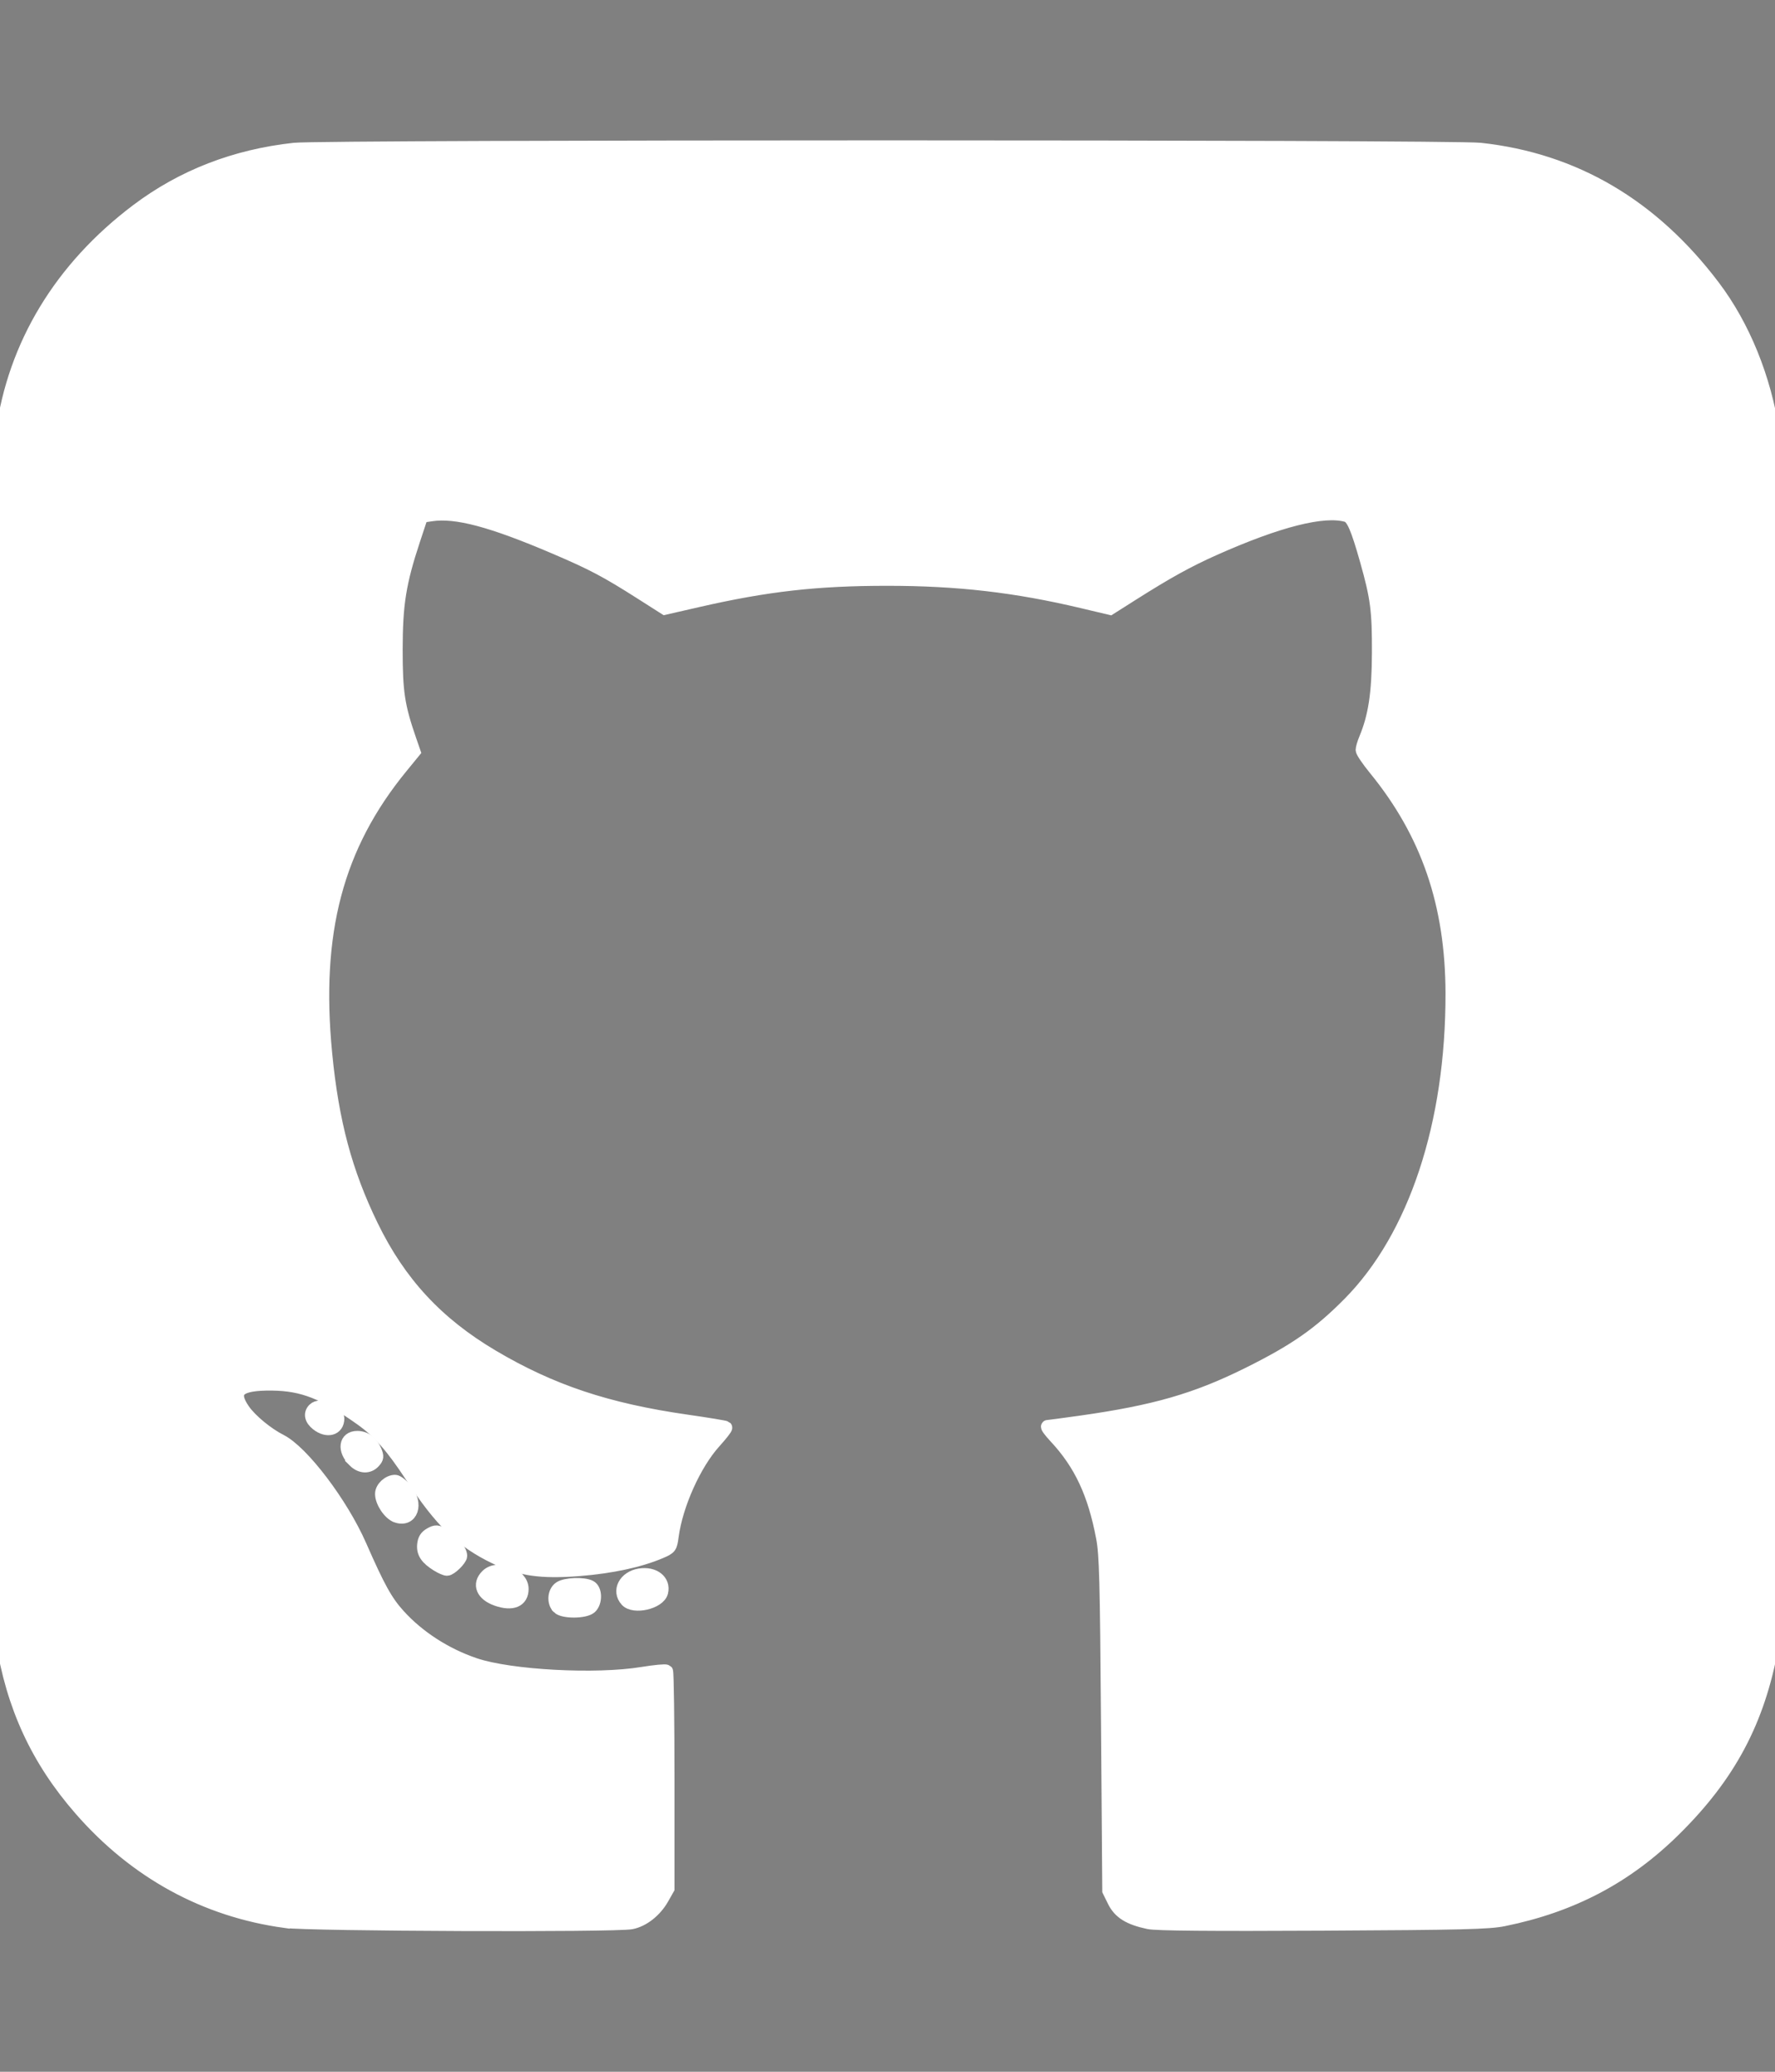 <?xml version="1.0" encoding="UTF-8" standalone="no"?>
<svg
   xmlns:dc="http://purl.org/dc/elements/1.1/"
   xmlns:cc="http://creativecommons.org/ns#"
   xmlns:rdf="http://www.w3.org/1999/02/22-rdf-syntax-ns#"
   xmlns:svg="http://www.w3.org/2000/svg"
   xmlns="http://www.w3.org/2000/svg"
   xmlns:sodipodi="http://sodipodi.sourceforge.net/DTD/sodipodi-0.dtd"
   xmlns:inkscape="http://www.inkscape.org/namespaces/inkscape"
   height="1000"
   width="857.143"
   id="svg3807"
   version="1.1"
   inkscape:version="0.48.4 r9939"
   sodipodi:docname="github-squared-512px.svg">
  <rect width="100%" height="100%" fill="#808080" stroke="none"/>
  <defs
     id="defs3813" />
  <sodipodi:namedview
     pagecolor="#ffffff"
     bordercolor="#666666"
     borderopacity="1"
     objecttolerance="10"
     gridtolerance="10"
     guidetolerance="10"
     inkscape:pageopacity="0"
     inkscape:pageshadow="2"
     inkscape:window-width="1920"
     inkscape:window-height="999"
     id="namedview3811"
     showgrid="false"
     inkscape:zoom="0.944"
     inkscape:cx="428.5715"
     inkscape:cy="500"
     inkscape:window-x="-9"
     inkscape:window-y="-9"
     inkscape:window-maximized="1"
     inkscape:current-layer="svg3807" />
  <path
     d="M219.852 754.48q-4.464 5.022 -11.16 -1.674 -7.254 -6.138 -2.232 -10.602 4.464 -5.022 11.16 1.674 6.696 6.138 2.232 10.602zm-23.436 -34.038q5.022 6.696 0 10.602 -4.464 3.348 -9.486 -3.906t0 -10.044q5.022 -3.906 9.486 3.348zm-34.038 -33.48q-2.79 3.906 -7.254 1.116 -5.58 -2.79 -3.906 -6.696 1.674 -2.79 7.254 -1.116 5.58 2.79 3.906 6.696zm17.298 18.972q-3.348 3.906 -8.928 -1.674 -5.022 -6.138 -1.116 -8.928 3.348 -3.348 8.928 1.674 5.022 6.138 1.116 8.928zm71.982 62.496q-2.232 6.696 -10.602 3.348 -9.486 -2.232 -7.254 -8.37t10.602 -3.906q8.928 2.79 7.254 8.928zm35.154 2.79q0 6.138 -8.928 6.138 -9.486 1.116 -9.486 -6.138 0 -6.138 8.928 -6.138 9.486 -1.116 9.486 6.138zm32.364 -5.58q1.116 5.58 -7.812 7.812t-10.044 -4.464 7.812 -8.37q8.928 -1.116 10.044 5.022zm537.912 -533.448v535.68q0 66.402 -47.151 113.553t-113.553 47.151h-124.992q-8.928 0 -13.671 -.558t-10.881 -2.79 -8.928 -8.091 -2.79 -15.345v-133.362q0 -54.126 -29.016 -79.236 31.806 -3.348 57.195 -10.044t52.452 -21.762 45.198 -37.107 29.574 -58.59 11.439 -83.979q0 -67.518 -44.082 -114.948 20.646 -50.778 -4.464 -113.832 -15.624 -5.022 -45.198 6.138t-51.336 24.552l-21.204 13.392q-51.894 -14.508 -107.136 -14.508t-107.136 14.508q-8.928 -6.138 -23.715 -15.066t-46.593 -21.483 -47.988 -7.533q-24.552 63.054 -3.906 113.832 -44.082 47.43 -44.082 114.948 0 47.43 11.439 83.7t29.295 58.59 44.919 37.386 52.452 21.762 57.195 10.044q-22.32 20.088 -27.342 57.474 -11.718 5.58 -25.11 8.37t-31.806 2.79 -36.549 -11.997 -30.969 -34.875q-10.602 -17.856 -27.063 -29.016t-27.621 -13.392l-11.16 -1.674q-11.718 0 -16.182 2.511t-2.79 6.417 5.022 7.812 7.254 6.696l3.906 2.79q12.276 5.58 24.273 21.204t17.577 28.458l5.58 12.834q7.254 21.204 24.552 34.317t37.386 16.74 38.781 3.906 30.969 -1.953l12.834 -2.232q0 21.204 .279 57.474t.279 37.944q0 12.276 -6.138 18.693t-12.276 7.254 -18.414 .837h-124.992q-66.402 0 -113.553 -47.151t-47.151 -113.553v-535.68q0 -66.402 47.151 -113.553t113.553 -47.151h535.68q66.402 0 113.553 47.151t47.151 113.553z"
     fill="#000000"
     id="path3809" />
  <path
     style="fill:#ffffff;fill-opacity:1;fill-rule:nonzero;stroke:#ffffff;stroke-width:6.356;stroke-miterlimit:4;stroke-opacity:1;stroke-dasharray:none;stroke-dashoffset:0"
     d="M 137.682,927.425 C 99.055,922.121 65.45,903.734 38.96,873.411 18.034,849.456 6.077,823.557 1.058,791.314 -0.472,781.49 -0.432,220.263 1.099,209.028 6.906,166.404 29.338,129.368 66.177,101.579 88.034,85.093 113.493,75.211 142.142,72.094 c 14.324,-1.558 558.323,-1.558 572.647,0 45.433,4.943 83.046,27.03 112.647,66.148 14.488,19.147 24.626,44.053 28.674,70.445 1.109,7.232 1.381,64.765 1.381,292.373 0,262.943 -0.131,284.095 -1.815,293.445 -6.51,36.142 -20.641,62.655 -47.418,88.97 -23.074,22.676 -49.351,36.473 -82.123,43.117 -7.242,1.468 -19.932,1.778 -87.276,2.132 -54.407,0.286 -80.477,0.056 -84.216,-0.742 -9.424,-2.012 -14.007,-4.861 -16.739,-10.408 l -2.447,-4.968 -0.601,-80.508 c -0.521,-69.807 -0.841,-81.776 -2.411,-90.042 -4.057,-21.361 -10.712,-35.522 -22.778,-48.464 -2.58,-2.767 -4.255,-5.032 -3.723,-5.032 0.533,0 7.629,-0.939 15.77,-2.087 35.821,-5.05 55.83,-10.809 81.009,-23.318 22.805,-11.329 34.373,-19.397 48.913,-34.113 31.668,-32.052 49.703,-86.486 49.57,-149.618 -0.09,-43.032 -11.859,-77.3 -37.196,-108.308 -3.412,-4.175 -6.203,-8.288 -6.203,-9.14 0,-0.852 0.717,-3.264 1.593,-5.36 4.507,-10.787 6.199,-21.966 6.277,-41.468 0.081,-20.41 -0.726,-26.627 -5.781,-44.525 -4.551,-16.113 -6.711,-21.006 -9.638,-21.826 -11.156,-3.128 -33.022,2.405 -63.955,16.183 -12.656,5.638 -22.639,11.153 -39.429,21.785 l -10.827,6.856 -13.538,-3.21 c -32.122,-7.618 -60.021,-10.831 -94.046,-10.831 -34.077,0 -58.13,2.713 -91.309,10.3 l -16.097,3.681 -11.445,-7.287 c -16.733,-10.654 -23.412,-14.186 -41.233,-21.81 -30.987,-13.256 -48.124,-17.818 -60.161,-16.013 l -4.674,0.701 -3.737,11.281 c -6.862,20.715 -8.529,31.079 -8.546,53.125 -0.016,20.459 1.037,27.398 6.588,43.432 l 2.017,5.826 -6.071,7.415 c -31.227,38.143 -42.243,79.815 -36.566,138.318 3.212,33.103 9.688,57.298 22.249,83.13 13.402,27.56 31.499,47.104 58.307,62.969 28.37,16.789 55.296,25.785 93.686,31.302 10.161,1.46 18.681,2.862 18.933,3.115 0.253,0.253 -2.195,3.394 -5.44,6.98 -9.526,10.527 -18.4,30.295 -20.414,45.476 -0.704,5.31 -0.901,5.577 -5.612,7.604 -9.84,4.234 -23.851,7.246 -39.31,8.45 -18.441,1.436 -28.418,-0.004 -40.573,-5.854 -16.158,-7.778 -26.086,-17.418 -40.305,-39.135 -9.312,-14.223 -15.733,-21.505 -24.4,-27.671 -17.793,-12.659 -28.159,-16.728 -43.028,-16.888 -16.277,-0.175 -20.133,3.34 -13.784,12.567 3.367,4.894 11.397,11.539 17.951,14.854 10.546,5.335 29.484,30.31 38.404,50.647 8.909,20.311 12.563,26.903 18.639,33.617 9.455,10.448 22.591,18.933 36.707,23.71 17.153,5.805 58.504,8.024 80.933,4.343 6.021,-0.988 11.265,-1.48 11.653,-1.092 0.388,0.388 0.705,24.142 0.705,52.789 l 0,52.084 -2.648,4.672 c -3.462,6.107 -9.334,10.73 -15.027,11.831 -7.873,1.522 -155.565,0.97 -167.177,-0.625 l 0,0 z"
     id="path3817"
     inkscape:connector-curvature="0" />
  <path
     style="fill:#ffffff;fill-opacity:1;fill-rule:nonzero;stroke:#ffffff;stroke-width:6.356;stroke-miterlimit:4;stroke-opacity:1;stroke-dasharray:none;stroke-dashoffset:0"
     d="m 153.185,687.423 c -2.992,-2.354 -3.572,-5.074 -1.52,-7.127 2.946,-2.946 11.441,0.299 11.441,4.37 0,5.12 -5.11,6.54 -9.921,2.756 z"
     id="path3819"
     inkscape:connector-curvature="0" />
  <path
     style="fill:#ffffff;fill-opacity:1;fill-rule:nonzero;stroke:#ffffff;stroke-width:6.356;stroke-miterlimit:4;stroke-opacity:1;stroke-dasharray:none;stroke-dashoffset:0"
     d="m 171.045,705.07 c -5.154,-5.154 -4.35,-11.214 1.488,-11.214 3.733,0 6.926,2.361 8.574,6.341 1.169,2.823 1.098,3.52 -0.548,5.339 -2.555,2.823 -6.414,2.635 -9.515,-0.465 l 0,0 z"
     id="path3821"
     inkscape:connector-curvature="0" />
  <path
     style="fill:#ffffff;fill-opacity:1;fill-rule:nonzero;stroke:#ffffff;stroke-width:6.356;stroke-miterlimit:4;stroke-opacity:1;stroke-dasharray:none;stroke-dashoffset:0"
     d="m 191.482,731.797 c -3.39,-1.197 -7.191,-6.867 -7.191,-10.728 0,-2.895 3.384,-6.026 6.515,-6.026 0.993,0 3.287,1.788 5.098,3.972 5.714,6.894 2.796,15.33 -4.422,12.782 z"
     id="path3823"
     inkscape:connector-curvature="0" />
  <path
     style="fill:#ffffff;fill-opacity:1;fill-rule:nonzero;stroke:#ffffff;stroke-width:6.356;stroke-miterlimit:4;stroke-opacity:1;stroke-dasharray:none;stroke-dashoffset:0"
     d="m 211.305,755.444 c -5.213,-3.22 -7.07,-5.942 -6.695,-9.814 0.244,-2.52 1.153,-3.963 3.226,-5.121 2.64,-1.475 3.207,-1.44 6.646,0.412 3.605,1.941 7.947,7.431 7.947,10.047 0,1.684 -4.86,6.449 -6.573,6.444 -0.755,-0.002 -2.802,-0.887 -4.55,-1.967 z"
     id="path3825"
     inkscape:connector-curvature="0" />
  <path
     style="fill:#ffffff;fill-opacity:1;fill-rule:nonzero;stroke:#ffffff;stroke-width:6.356;stroke-miterlimit:4;stroke-opacity:1;stroke-dasharray:none;stroke-dashoffset:0"
     d="m 239.906,772.024 c -6.888,-2.414 -8.917,-7.28 -4.767,-11.431 5.088,-5.088 16.949,-0.64 16.949,6.356 0,5.726 -4.717,7.691 -12.182,5.075 z"
     id="path3827"
     inkscape:connector-curvature="0" />
  <path
     style="fill:#ffffff;fill-opacity:1;fill-rule:nonzero;stroke:#ffffff;stroke-width:6.356;stroke-miterlimit:4;stroke-opacity:1;stroke-dasharray:none;stroke-dashoffset:0"
     d="m 269.643,775.878 c -2.471,-2.471 -2.106,-7.44 0.69,-9.398 2.685,-1.88 11.559,-2.215 14.664,-0.552 2.696,1.443 2.765,7.461 0.112,9.862 -2.61,2.362 -13.132,2.422 -15.466,0.088 l 0,0 z"
     id="path3829"
     inkscape:connector-curvature="0" />
  <path
     style="fill:#ffffff;fill-opacity:1;fill-rule:nonzero;stroke:#ffffff;stroke-width:6.356;stroke-miterlimit:4;stroke-opacity:1;stroke-dasharray:none;stroke-dashoffset:0"
     d="m 302.57,772.427 c -4.123,-4.556 -0.759,-11.03 6.328,-12.181 6.836,-1.109 11.914,2.865 10.559,8.264 -1.261,5.025 -13.347,7.828 -16.887,3.917 z"
     id="path3831"
     inkscape:connector-curvature="0" />
</svg>
